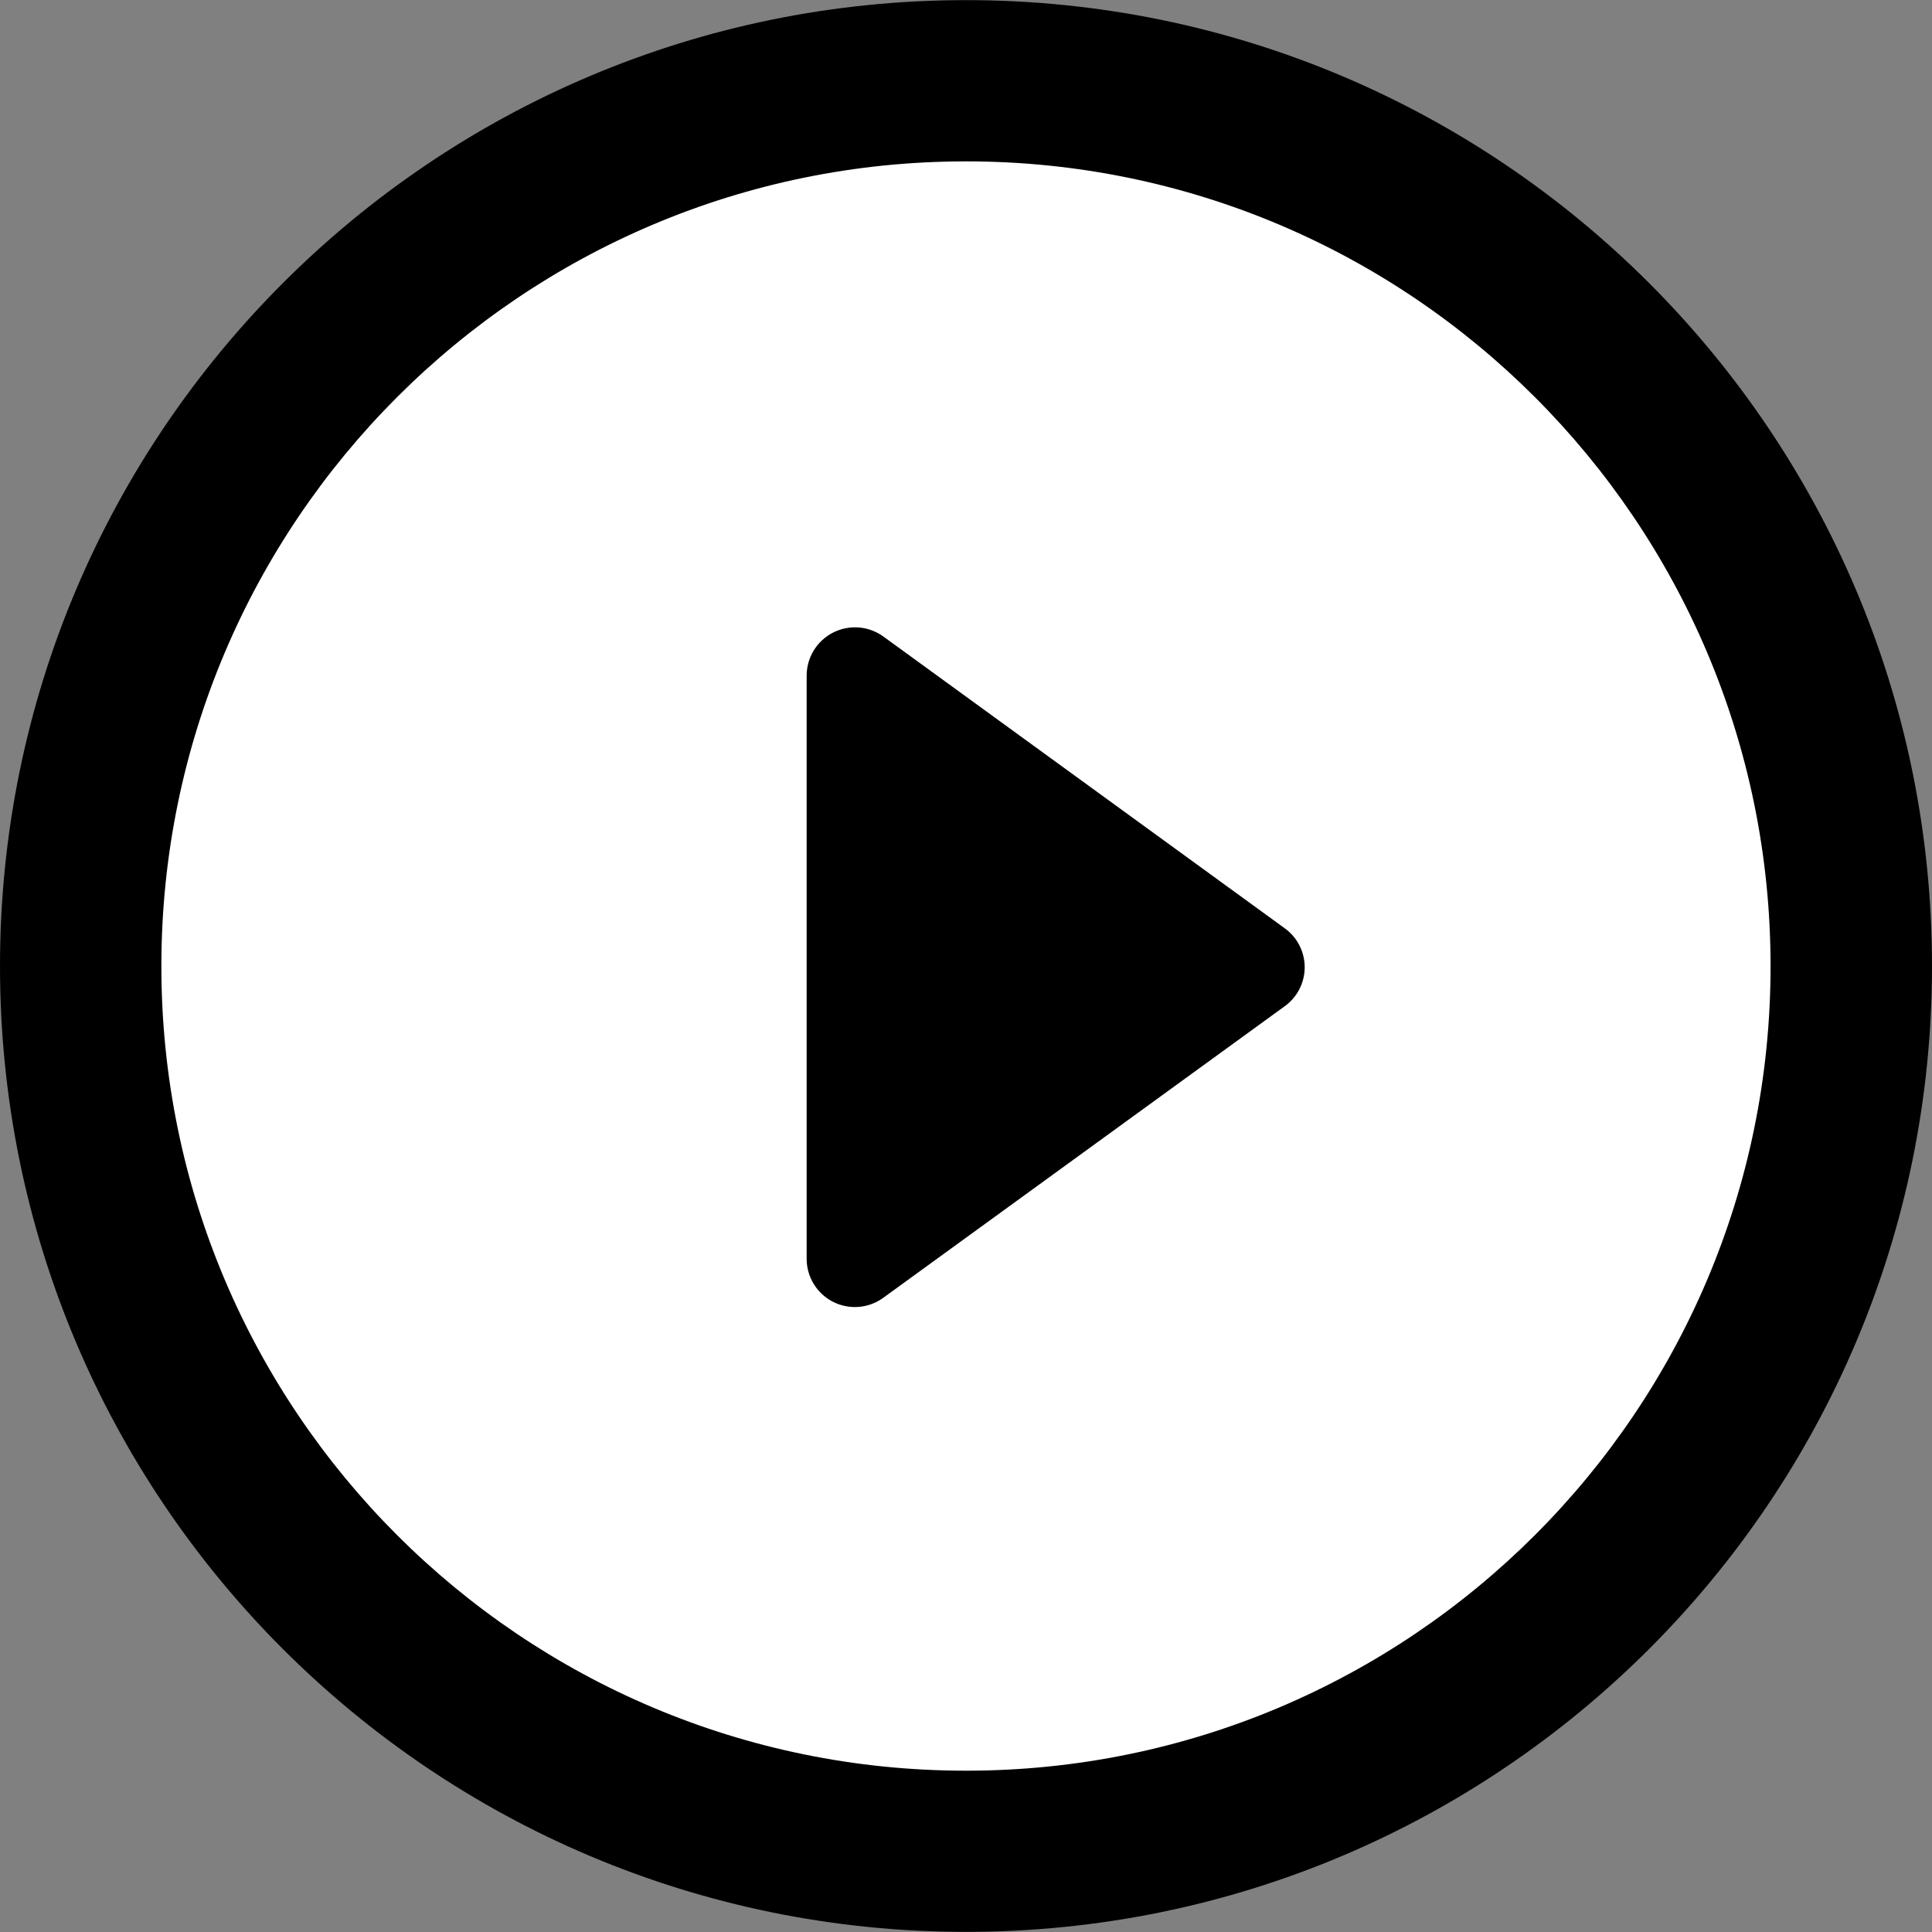 <svg width="512" height="512" viewBox="0 0 512 512" fill="none" xmlns="http://www.w3.org/2000/svg">
<rect x="0" y="0" width="512" height="512" fill="#808080" stroke="none"/>
<circle cx="257" cy="257" r="215" fill="white"/>
<path d="M340.447 245.99L234.132 168.707C232.222 167.315 229.964 166.478 227.608 166.289C225.252 166.1 222.889 166.567 220.782 167.637C218.675 168.708 216.904 170.34 215.667 172.354C214.43 174.368 213.774 176.686 213.772 179.049V333.564C213.765 335.932 214.415 338.254 215.651 340.274C216.887 342.293 218.659 343.929 220.771 345C222.882 346.07 225.25 346.534 227.609 346.337C229.968 346.141 232.226 345.294 234.132 343.889L340.447 266.674C342.09 265.496 343.428 263.943 344.352 262.145C345.275 260.346 345.757 258.354 345.757 256.332C345.757 254.311 345.275 252.318 344.352 250.52C343.428 248.721 342.09 247.169 340.447 245.99Z" fill="black"/>
<path d="M256.009 0.034C114.596 0.034 0 114.63 0 256.043C0 397.404 114.596 511.966 256.009 511.966C397.387 511.966 512 397.387 512 256.043C512.017 114.63 397.387 0.034 256.009 0.034ZM256.009 469.252C138.244 469.252 42.765 373.824 42.765 256.043C42.765 138.312 138.244 42.765 256.009 42.765C373.756 42.765 469.218 138.295 469.218 256.043C469.235 373.824 373.756 469.252 256.009 469.252Z" fill="black"/>
</svg>
